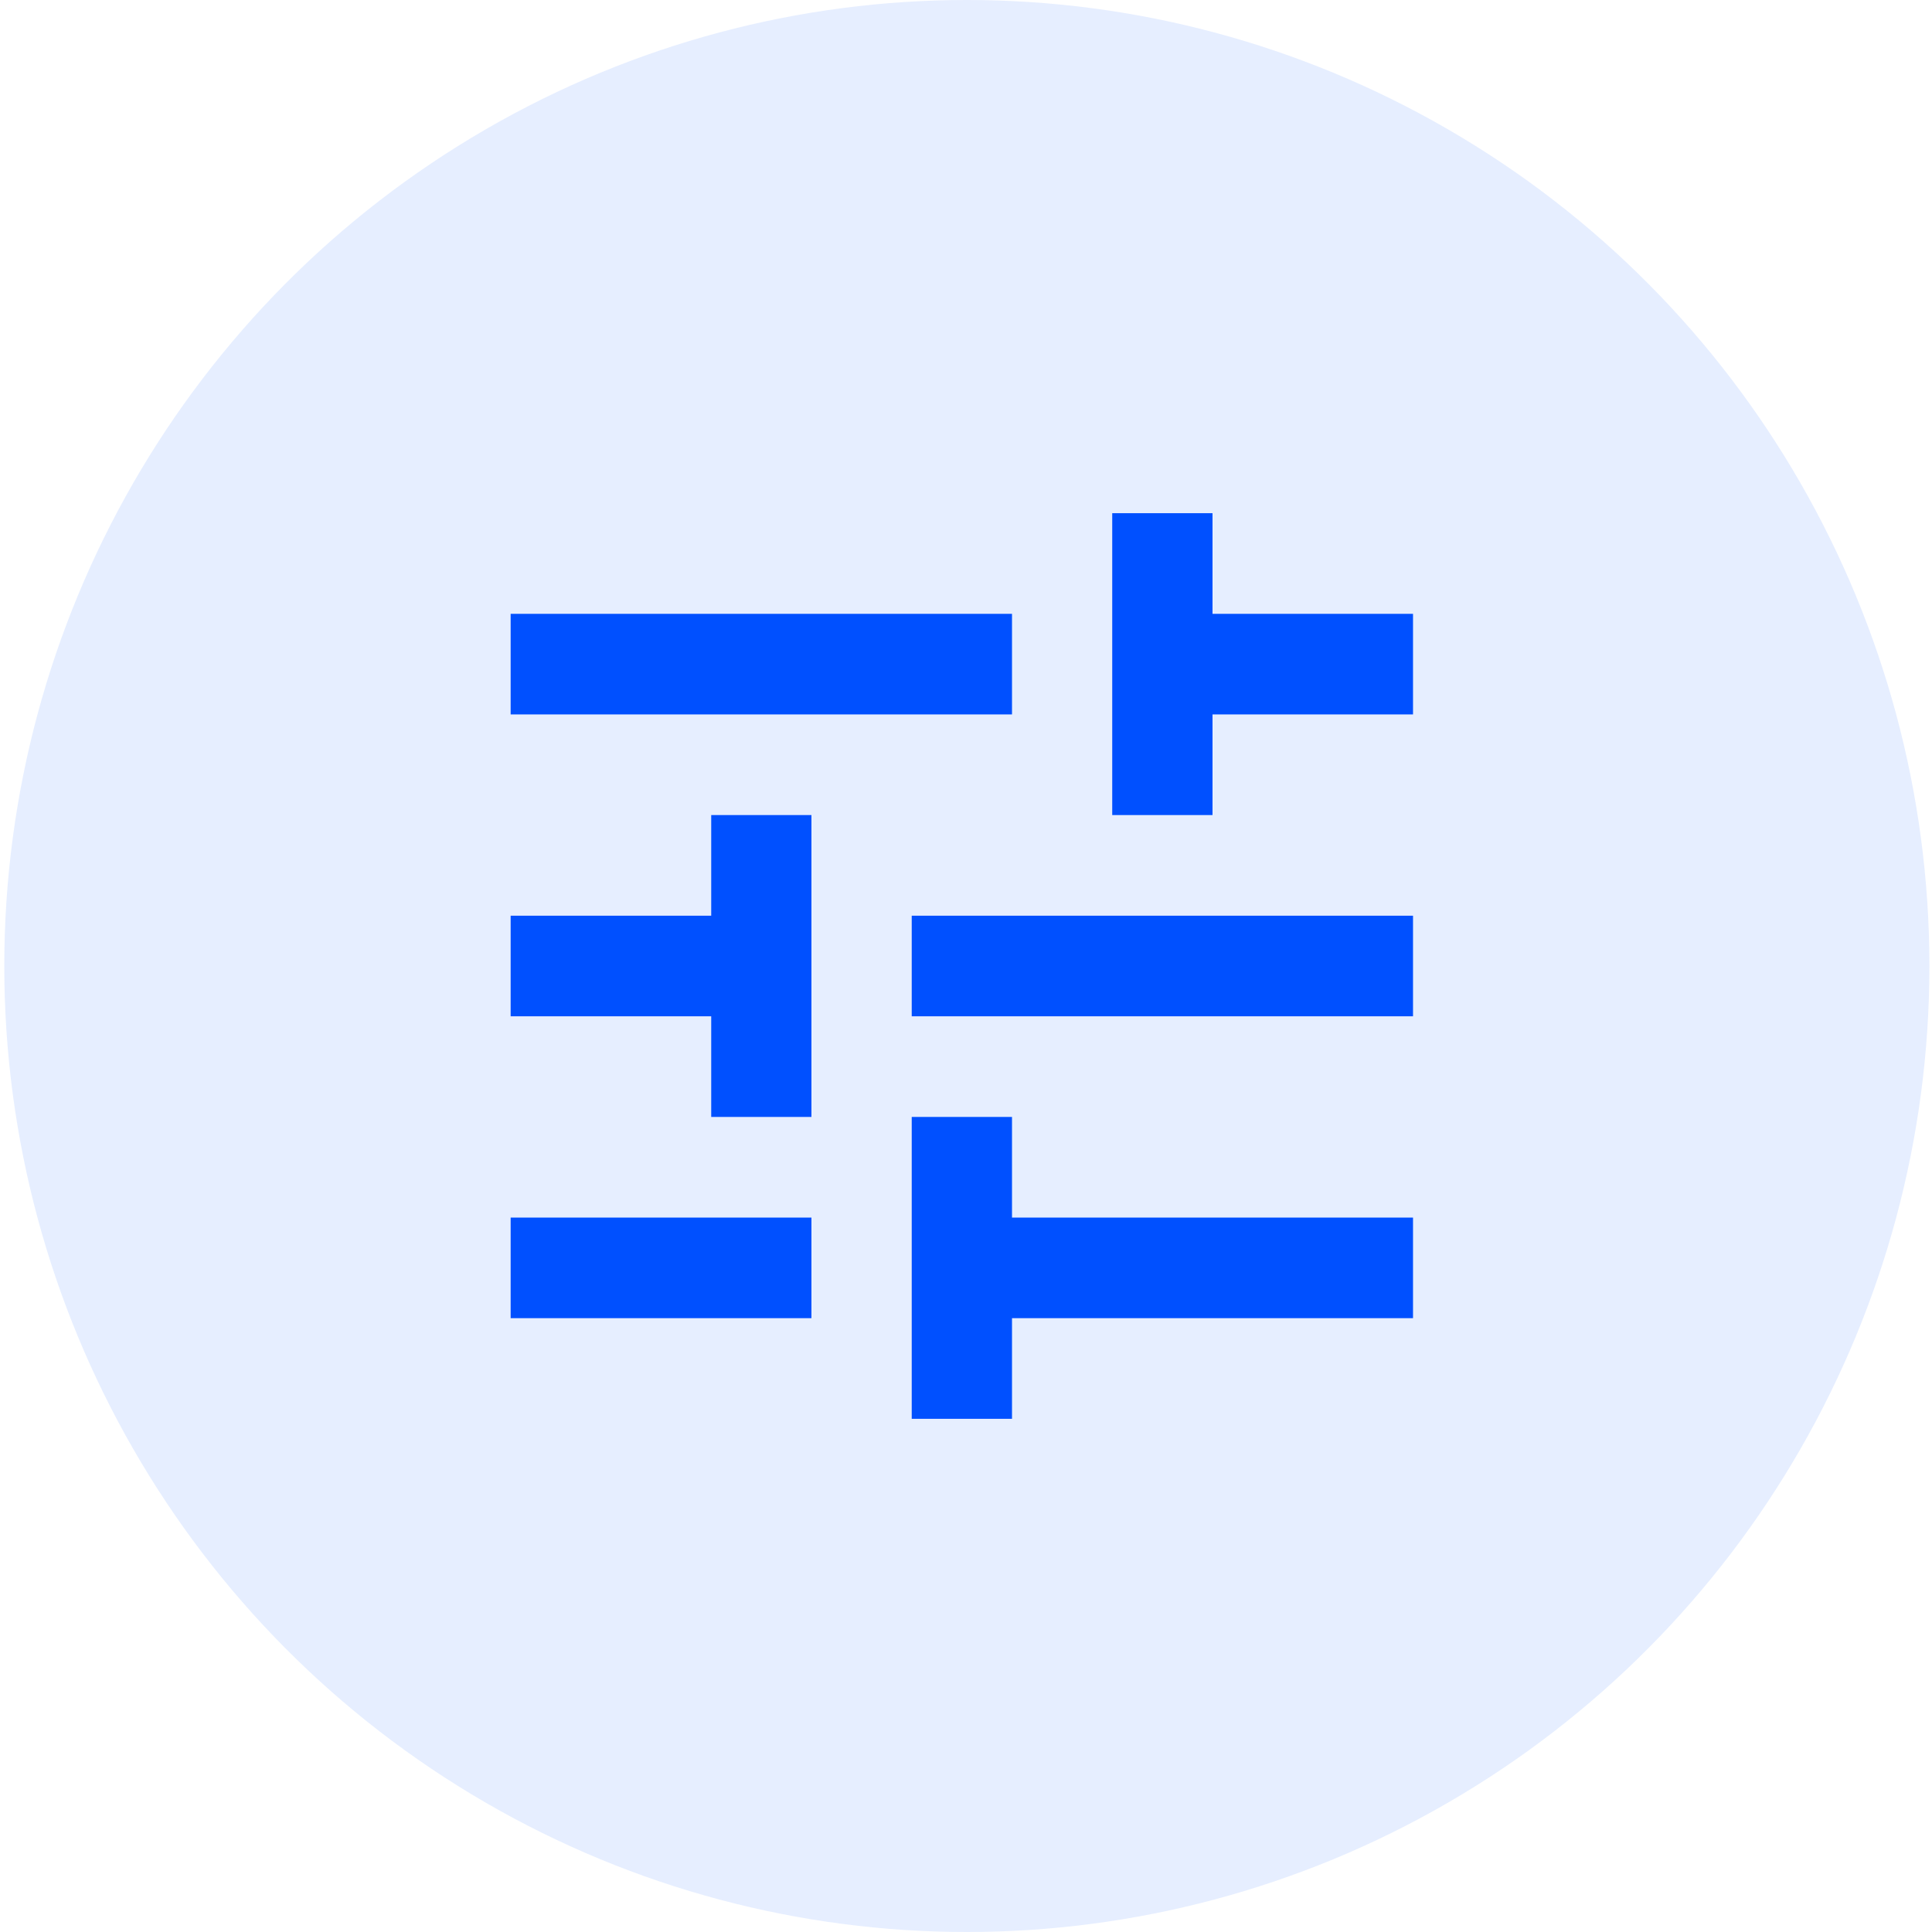 <svg width="32" height="32" viewBox="0 0 32 32" fill="none" xmlns="http://www.w3.org/2000/svg">
<ellipse cx="16.014" cy="16" rx="15.943" ry="16" fill="#0050FF" fill-opacity="0.1"/>
<path d="M18.422 13.5H20.083V11.833H23.404V10.167H20.083V8.5H18.422V13.5ZM23.404 16.833V15.167H15.101V16.833H23.404ZM11.78 13.5V15.167H8.458V16.833H11.78V18.5H13.44V13.5H11.78ZM16.762 23.5V21.833H23.404V20.167H16.762V18.5H15.101V23.5H16.762ZM8.458 10.167V11.833H16.762V10.167H8.458ZM8.458 20.167V21.833H13.44V20.167H8.458Z" fill="#0050FF"/>
</svg>
